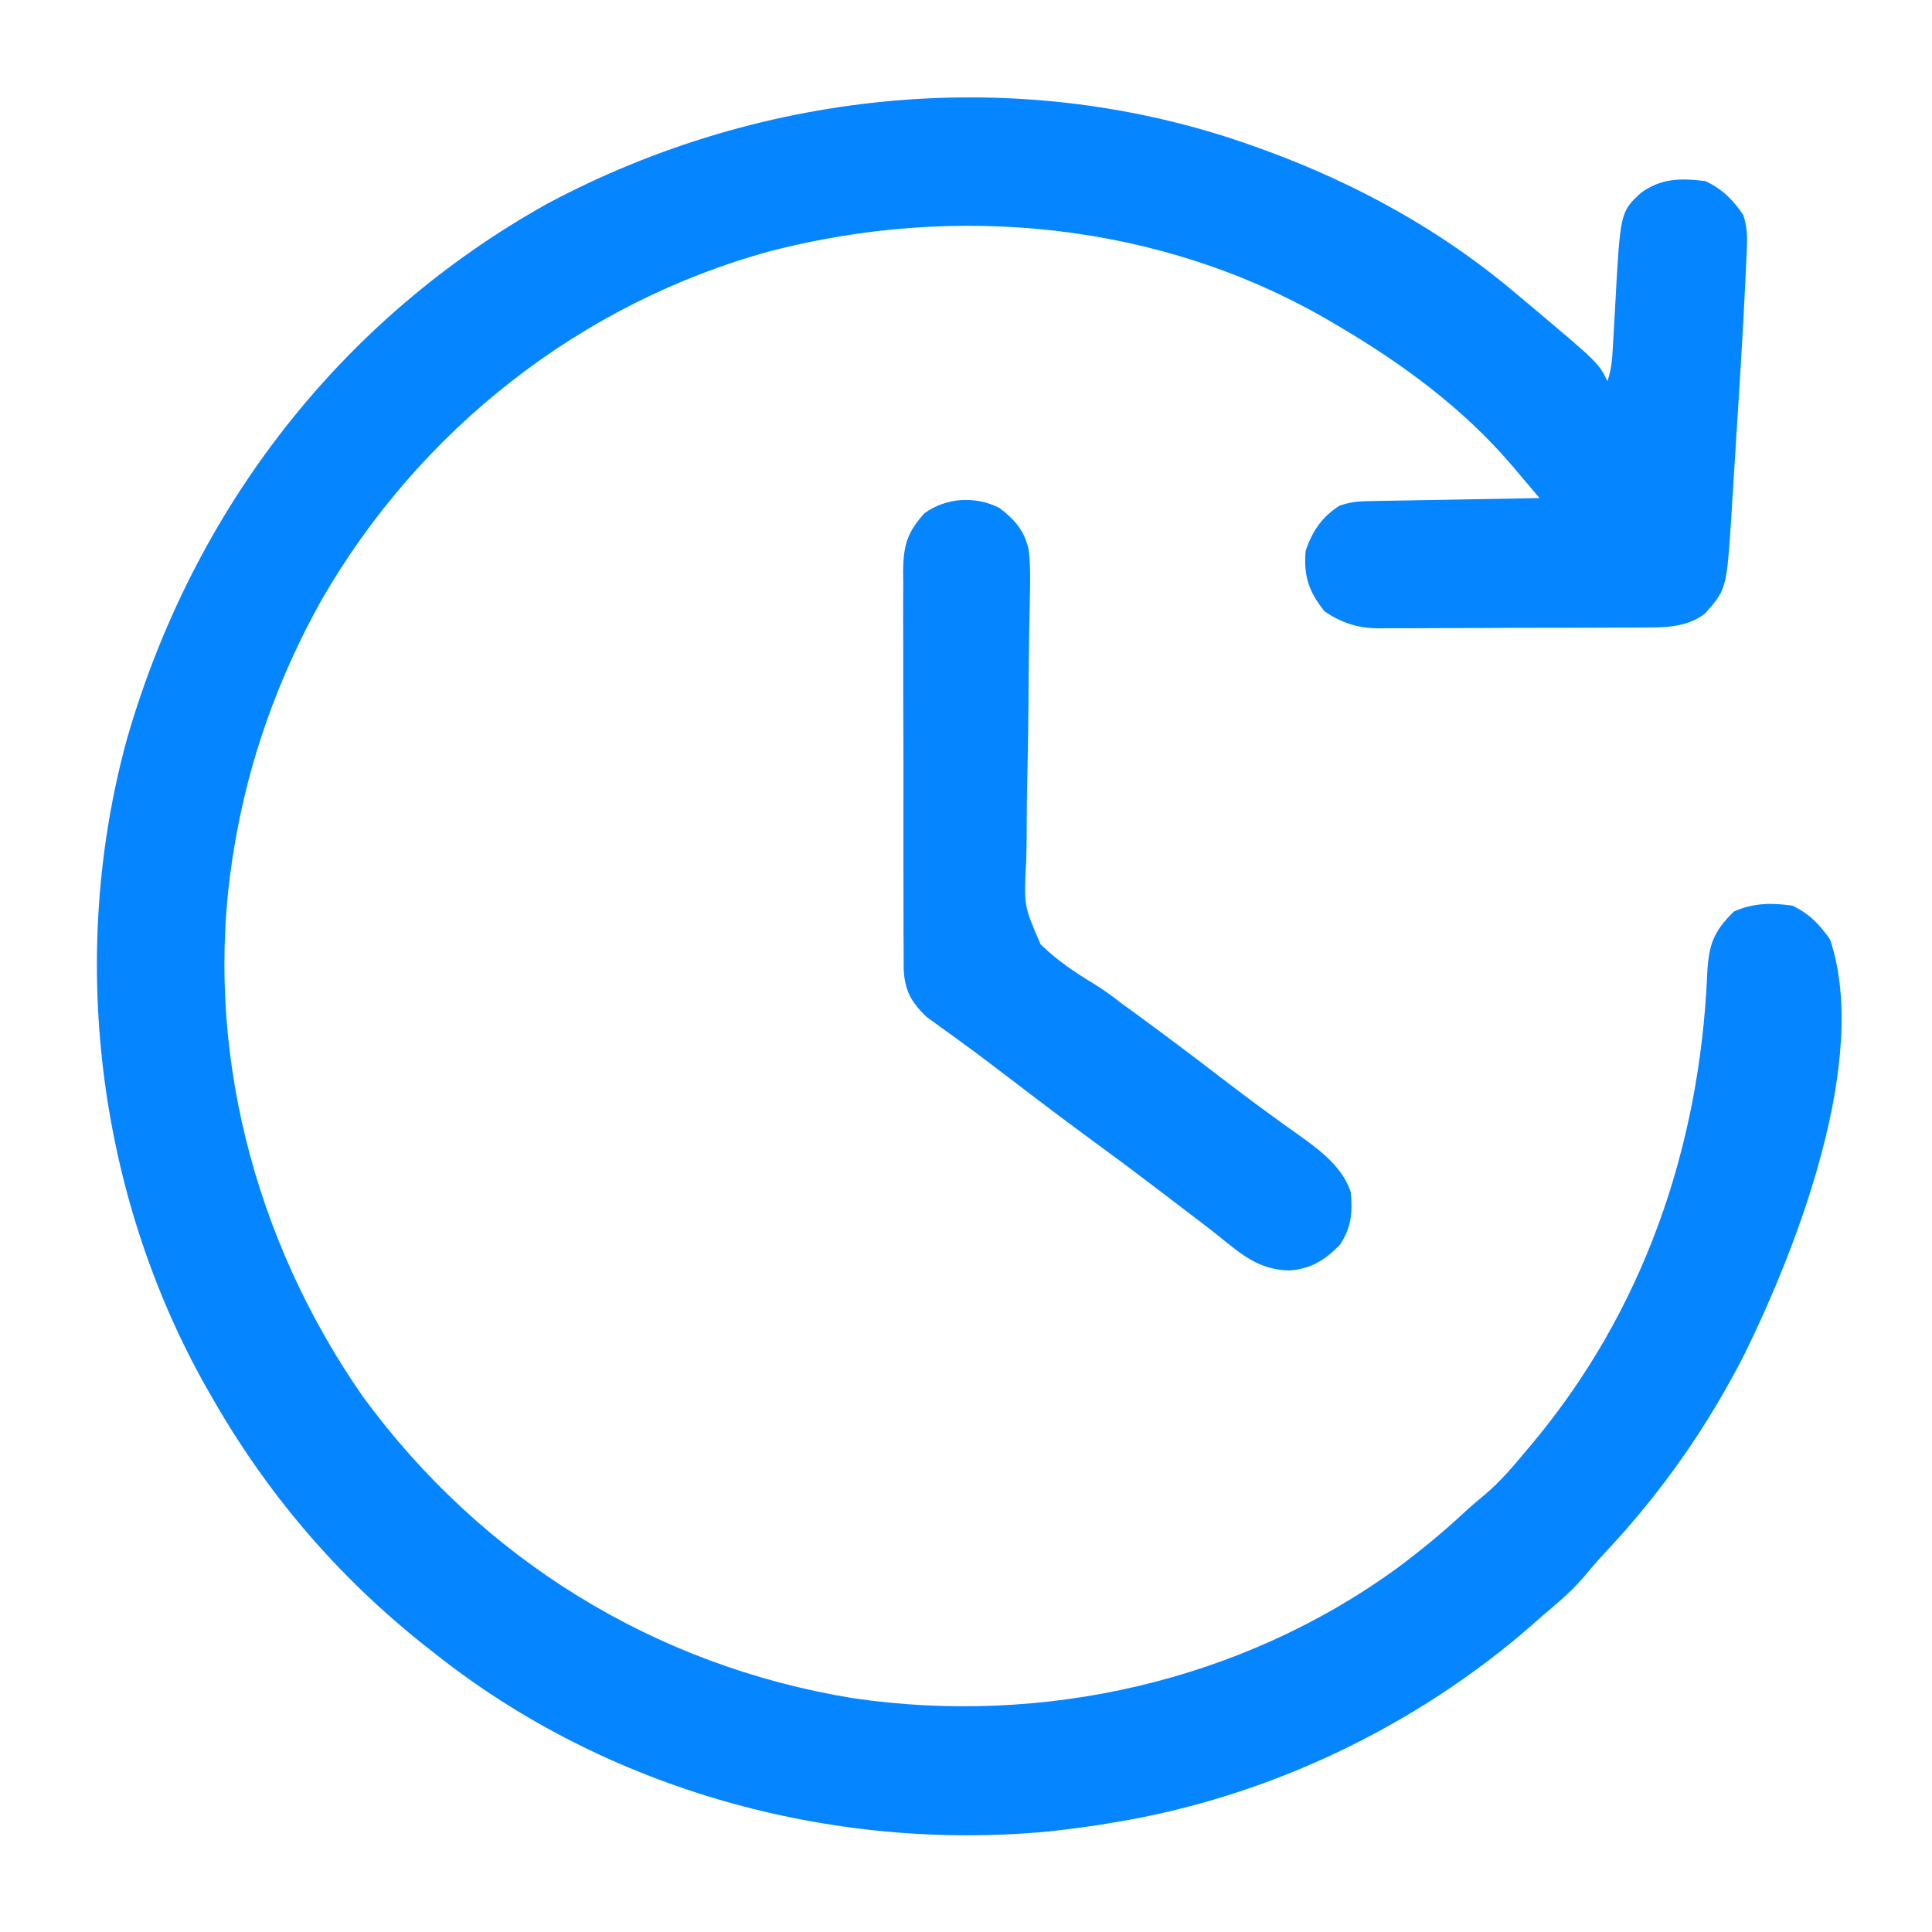 <?xml version="1.0" encoding="UTF-8"?>
<svg version="1.1" xmlns="http://www.w3.org/2000/svg" width="512" height="512">
<path d="M0 0 C0.797 0.287 1.594 0.574 2.415 0.87 C26.584 9.729 49.368 22.265 69 39 C70.131 39.947 71.263 40.893 72.395 41.84 C90.566 57.131 90.566 57.131 93 62 C94.116 58.651 94.273 55.839 94.465 52.312 C94.543 50.96 94.622 49.607 94.701 48.254 C94.82 46.139 94.936 44.025 95.05 41.91 C96.397 17.122 96.397 17.122 102 12 C107.475 8.139 112.495 8.206 119 9 C123.463 11.152 126.236 13.905 129 18 C129.952 20.93 130.083 23.455 129.947 26.52 C129.909 27.425 129.87 28.33 129.831 29.263 C129.782 30.251 129.734 31.239 129.684 32.258 C129.612 33.831 129.612 33.831 129.538 35.436 C128.931 48.215 128.145 60.984 127.325 73.75 C127.103 77.224 126.889 80.697 126.677 84.171 C126.469 87.549 126.251 90.927 126.035 94.305 C125.961 95.534 125.887 96.763 125.811 98.03 C124.554 117.081 124.554 117.081 118.828 123.625 C114.008 127.25 108.444 127.297 102.643 127.291 C101.826 127.297 101.009 127.304 100.167 127.311 C97.479 127.33 94.79 127.334 92.102 127.336 C90.224 127.342 88.346 127.349 86.468 127.356 C82.535 127.368 78.603 127.372 74.671 127.371 C69.645 127.37 64.62 127.398 59.594 127.432 C55.716 127.454 51.839 127.458 47.961 127.457 C46.109 127.46 44.256 127.469 42.404 127.484 C39.808 127.504 37.212 127.498 34.616 127.486 C33.859 127.497 33.102 127.508 32.323 127.52 C26.861 127.456 22.533 126.112 18 123 C13.831 117.762 12.453 113.677 13 107 C14.81 101.728 17.235 98.055 22 95 C24.917 94.028 26.888 93.848 29.93 93.795 C30.931 93.775 31.932 93.755 32.963 93.734 C34.58 93.709 34.58 93.709 36.23 93.684 C37.336 93.663 38.442 93.642 39.581 93.621 C43.116 93.555 46.652 93.496 50.188 93.438 C52.583 93.394 54.978 93.351 57.373 93.307 C63.249 93.2 69.124 93.098 75 93 C73.138 90.793 71.272 88.591 69.402 86.391 C68.884 85.775 68.366 85.16 67.831 84.526 C54.692 69.094 38.4 57.192 21 47 C20.346 46.615 19.692 46.229 19.018 45.832 C-25.58 19.931 -79.4 14.747 -128.91 27.562 C-179.179 41.332 -221.839 74.955 -247.781 119.984 C-259.268 140.502 -267.243 162.769 -271 186 C-271.116 186.707 -271.231 187.414 -271.351 188.142 C-279.147 238.356 -265.673 289.781 -236.789 331.168 C-205.375 374.093 -159.596 402.457 -106.953 411.035 C-56.582 418.45 -3.947 406.592 37.368 376.48 C43.48 371.924 49.317 367.148 54.898 361.949 C56.779 360.205 58.706 358.565 60.688 356.938 C64.551 353.629 67.761 349.913 71 346 C71.644 345.24 71.644 345.24 72.301 344.465 C102.405 308.88 117.485 265.174 119.438 218.875 C119.844 211.383 121.073 207.854 126.5 202.562 C131.671 200.254 136.427 200.242 142 201 C146.479 203.159 149.182 205.93 152 210 C162.58 241.74 143.225 291.527 129.318 319.852 C119.408 339.261 107.311 356.524 92.43 372.383 C90.482 374.481 88.629 376.603 86.812 378.812 C83.566 382.637 79.827 385.772 76 389 C74.594 390.238 74.594 390.238 73.16 391.5 C42.095 418.689 2.782 437.397 -38 444 C-39.256 444.21 -40.511 444.42 -41.805 444.637 C-45.199 445.16 -48.588 445.607 -52 446 C-52.971 446.112 -53.941 446.224 -54.941 446.34 C-112.675 451.835 -172.529 435.233 -218 399 C-218.874 398.318 -219.748 397.636 -220.648 396.934 C-243.762 378.531 -262.403 356.659 -277 331 C-277.652 329.859 -277.652 329.859 -278.316 328.696 C-307.429 277.151 -315.033 213.638 -299.277 156.57 C-281.793 96.247 -243.053 45.732 -188 15 C-130.552 -15.694 -61.563 -22.29 0 0 Z " fill="#0585ff" transform="translate(333,39)"/>
<path d="M0 0 C4.057 3.083 6.557 5.943 7.732 10.974 C8.234 15.321 8.156 19.552 8.045 23.922 C8.005 25.878 7.967 27.834 7.929 29.79 C7.908 30.821 7.887 31.853 7.866 32.916 C7.747 39.565 7.711 46.216 7.666 52.866 C7.621 58.697 7.544 64.523 7.395 70.351 C7.252 76.007 7.198 81.657 7.204 87.314 C7.191 89.458 7.146 91.602 7.067 93.744 C6.433 105.341 6.433 105.341 10.902 115.648 C15.18 119.803 19.949 123.056 25.05 126.117 C27.599 127.662 29.948 129.414 32.301 131.242 C33.678 132.247 35.057 133.25 36.438 134.25 C44.121 139.865 51.706 145.6 59.255 151.394 C63.621 154.736 68.008 158.035 72.465 161.254 C73.322 161.875 74.179 162.495 75.062 163.135 C76.673 164.296 78.288 165.45 79.91 166.596 C85.388 170.55 90.928 174.783 93.125 181.375 C93.493 186.991 93.341 190.552 90.125 195.375 C86.019 199.426 82.644 201.592 76.875 202.062 C68.874 201.939 64.146 197.85 58.217 193.053 C55.066 190.526 51.84 188.1 48.621 185.66 C45.904 183.599 43.196 181.527 40.488 179.453 C35.575 175.703 30.612 172.026 25.625 168.375 C17.942 162.747 10.344 157.014 2.787 151.217 C-1.318 148.071 -5.434 144.949 -9.617 141.906 C-10.35 141.37 -11.082 140.834 -11.837 140.282 C-13.186 139.298 -14.541 138.321 -15.903 137.355 C-16.504 136.916 -17.104 136.476 -17.723 136.023 C-18.496 135.469 -18.496 135.469 -19.285 134.904 C-23.432 130.916 -25.104 127.924 -25.39 122.183 C-25.416 120.082 -25.421 117.982 -25.408 115.881 C-25.421 114.156 -25.421 114.156 -25.435 112.395 C-25.457 108.598 -25.45 104.801 -25.441 101.004 C-25.447 98.361 -25.453 95.719 -25.46 93.076 C-25.472 87.539 -25.466 82.002 -25.451 76.465 C-25.434 70.075 -25.45 63.686 -25.483 57.297 C-25.513 51.136 -25.515 44.976 -25.505 38.815 C-25.504 36.2 -25.511 33.585 -25.526 30.97 C-25.543 27.312 -25.529 23.656 -25.506 19.998 C-25.518 18.92 -25.529 17.842 -25.542 16.731 C-25.456 9.94 -24.477 6.443 -19.875 1.375 C-14.11 -2.781 -6.352 -3.265 0 0 Z " fill="#0585ff" transform="translate(264.875,134.625)"/>
</svg>

